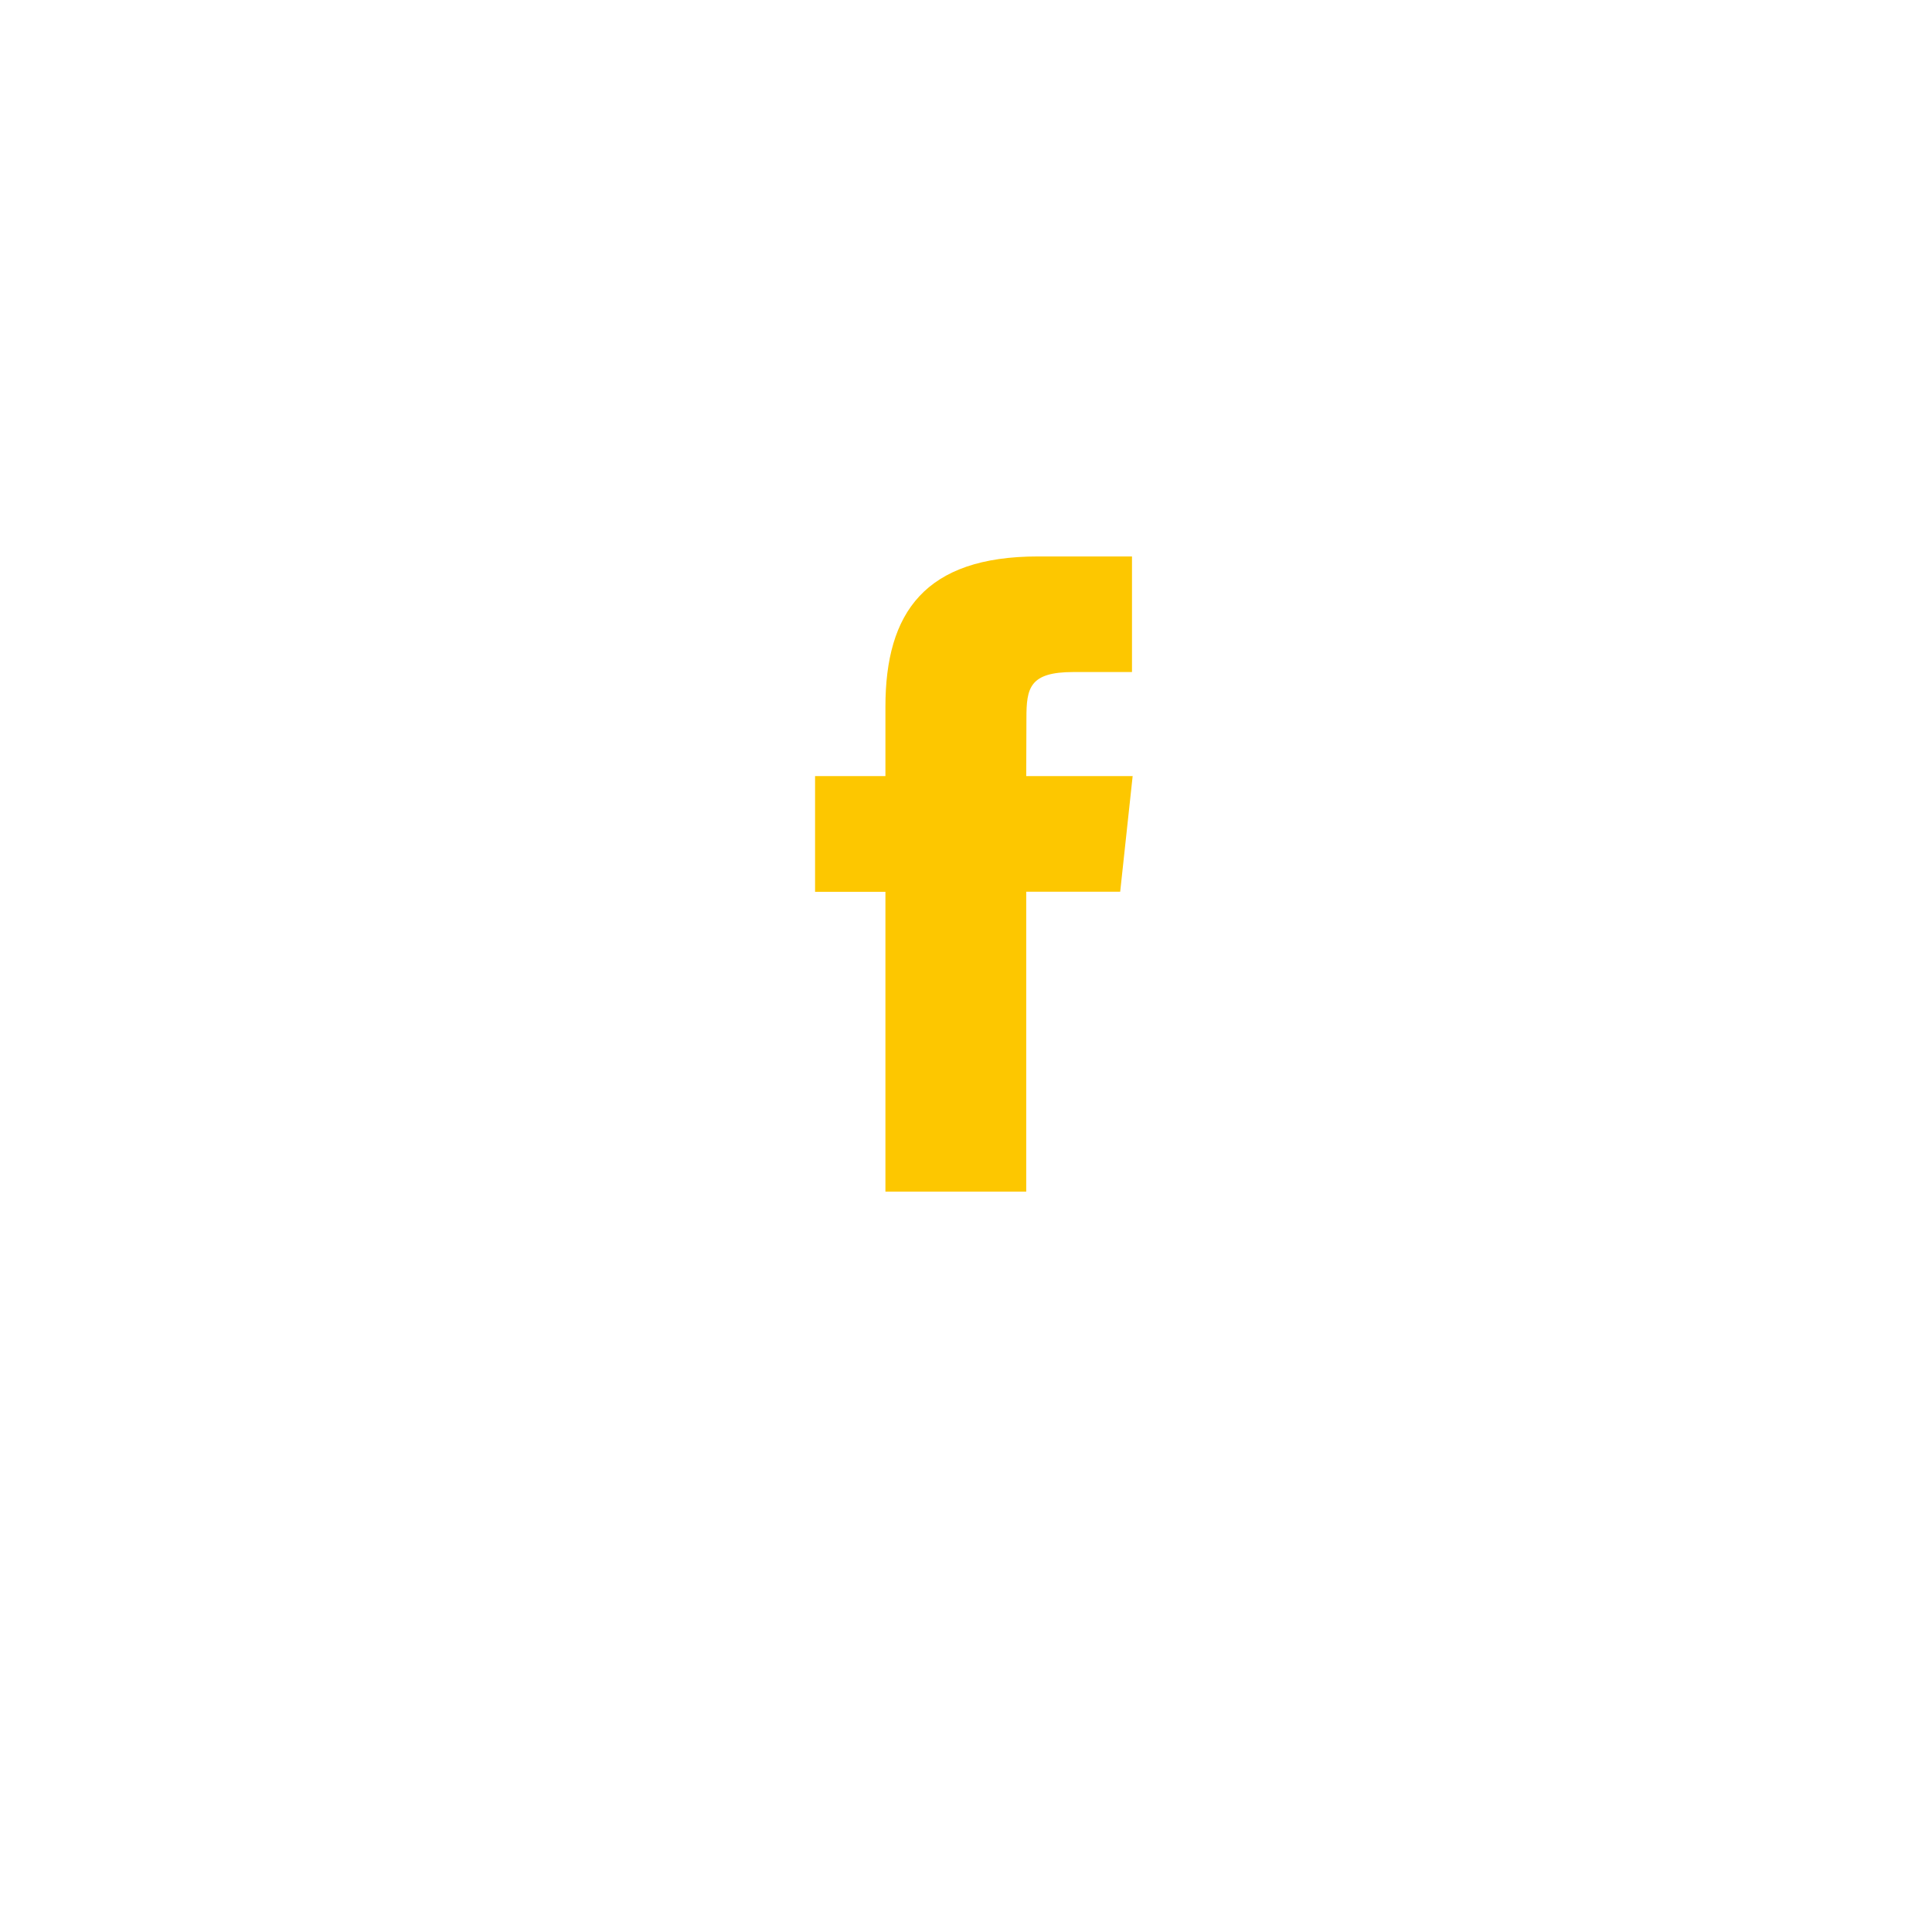 <svg width="58" height="58" viewBox="0 0 58 58" fill="none" xmlns="http://www.w3.org/2000/svg">
<g filter="url(#filter0_d_8593_1246)">
<path d="M29 49C41.703 49 52 38.703 52 26C52 13.297 41.703 3 29 3C16.297 3 6 13.297 6 26C6 38.703 16.297 49 29 49Z" fill="white"/>
</g>
<path d="M30.808 35.773H26.581V26.773H24.469V23.299H26.581V21.218C26.581 18.389 27.769 16.705 31.162 16.705H33.983V20.175H32.221C30.902 20.175 30.814 20.659 30.814 21.564L30.808 23.299H34.003L33.629 26.769H30.808V35.769V35.773Z" fill="#fdc700"/>
<defs>
<filter id="filter0_d_8593_1246" x="0" y="0" width="58" height="58" filterUnits="userSpaceOnUse" color-interpolation-filters="sRGB">
<feFlood flood-opacity="0" result="BackgroundImageFix"/>
<feColorMatrix in="SourceAlpha" type="matrix" values="0 0 0 0 0 0 0 0 0 0 0 0 0 0 0 0 0 0 127 0" result="hardAlpha"/>
<feOffset dy="3"/>
<feGaussianBlur stdDeviation="3"/>
<feColorMatrix type="matrix" values="0 0 0 0 0 0 0 0 0 0 0 0 0 0 0 0 0 0 0.161 0"/>
<feBlend mode="normal" in2="BackgroundImageFix" result="effect1_dropShadow_8593_1246"/>
<feBlend mode="normal" in="SourceGraphic" in2="effect1_dropShadow_8593_1246" result="shape"/>
</filter>
</defs>
</svg>
